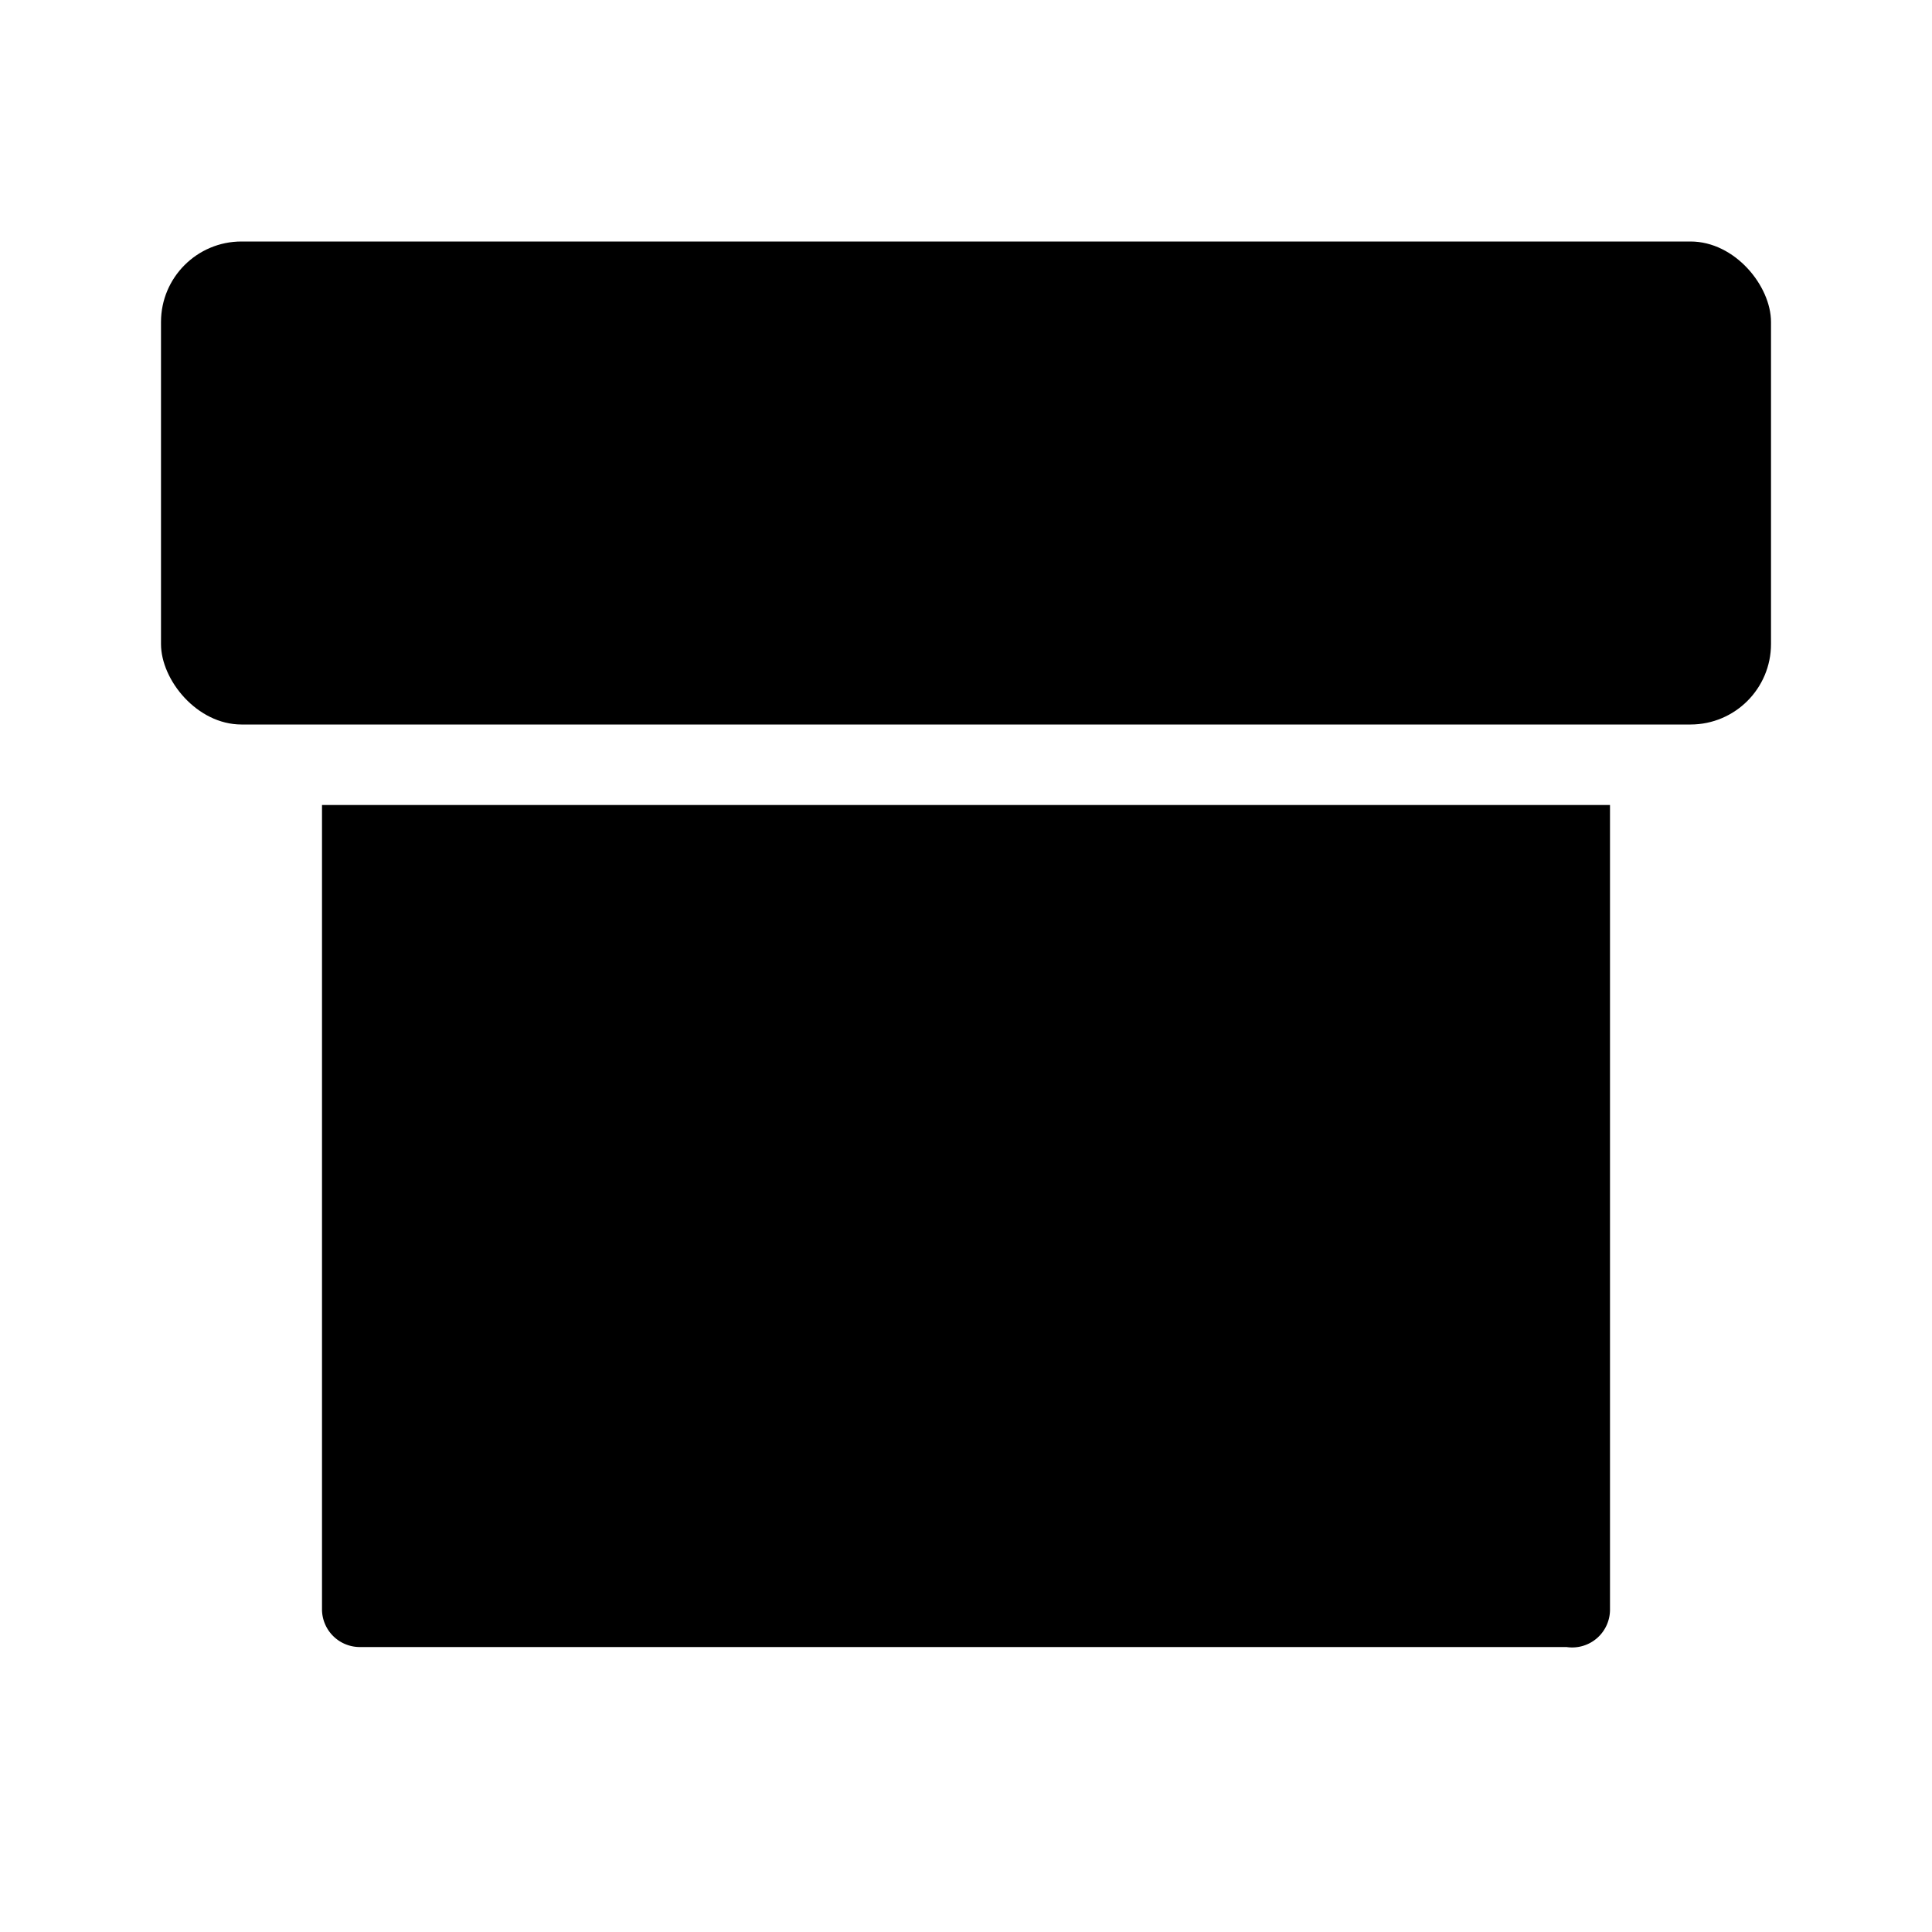 <svg xmlns="http://www.w3.org/2000/svg" width="24" height="24" viewBox="0 0 24 24"><rect x="2" y="3" width="20" height="6" rx="1"/><path d="M19,10H4V20a.47.47,0,0,0,.46.46h15A.47.47,0,0,0,20,20V10H19Z"/></svg>